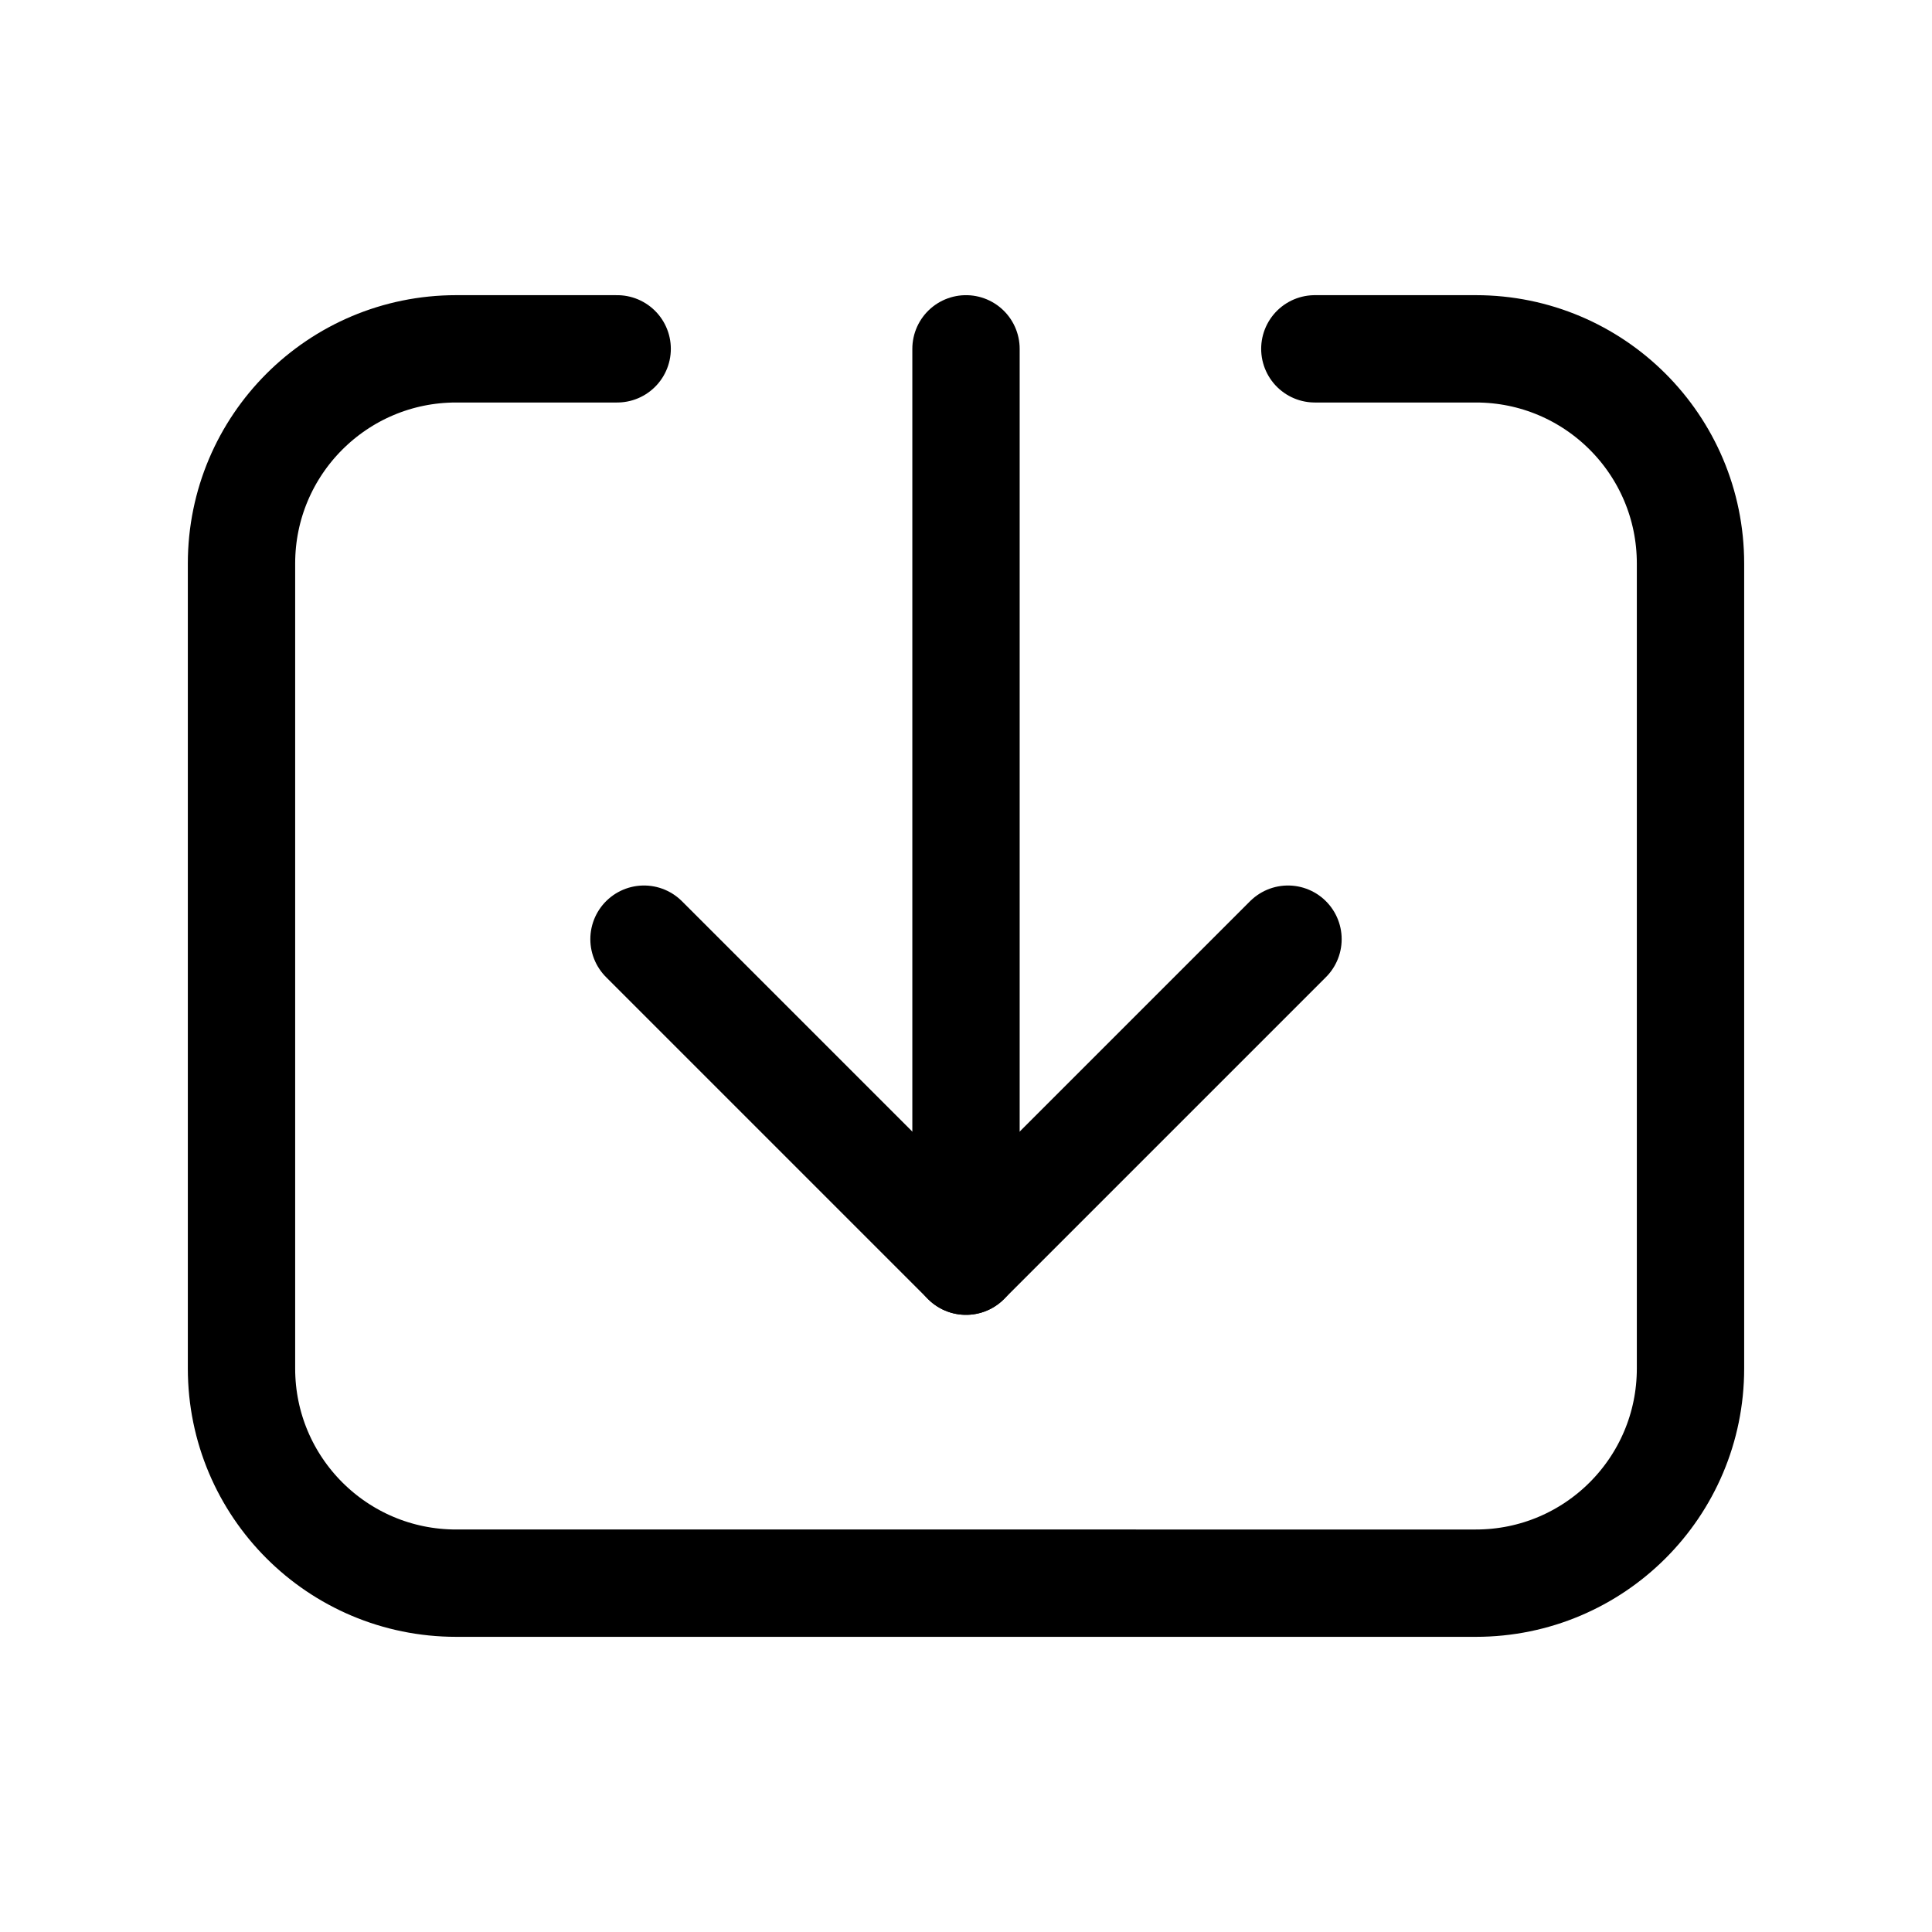 <svg xmlns="http://www.w3.org/2000/svg" height="18" width="18" viewBox="0 0 18 18"><title>download 2</title><g fill="none" stroke="currentColor" class="nc-icon-wrapper"><path d="M12.25,3.25h1.5c1.105,0,2,.895,2,2v7.5c0,1.105-.895,2-2,2H4.25c-1.105,0-2-.895-2-2V5.25c0-1.105,.895-2,2-2h1.5" stroke-linecap="round" stroke-linejoin="round"></path><polyline points="12 8.75 9 11.75 6 8.75" stroke-linecap="round" stroke-linejoin="round" stroke="currentColor"></polyline><line x1="9" y1="11.75" x2="9" y2="3.25" stroke-linecap="round" stroke-linejoin="round" stroke="currentColor"></line></g></svg>